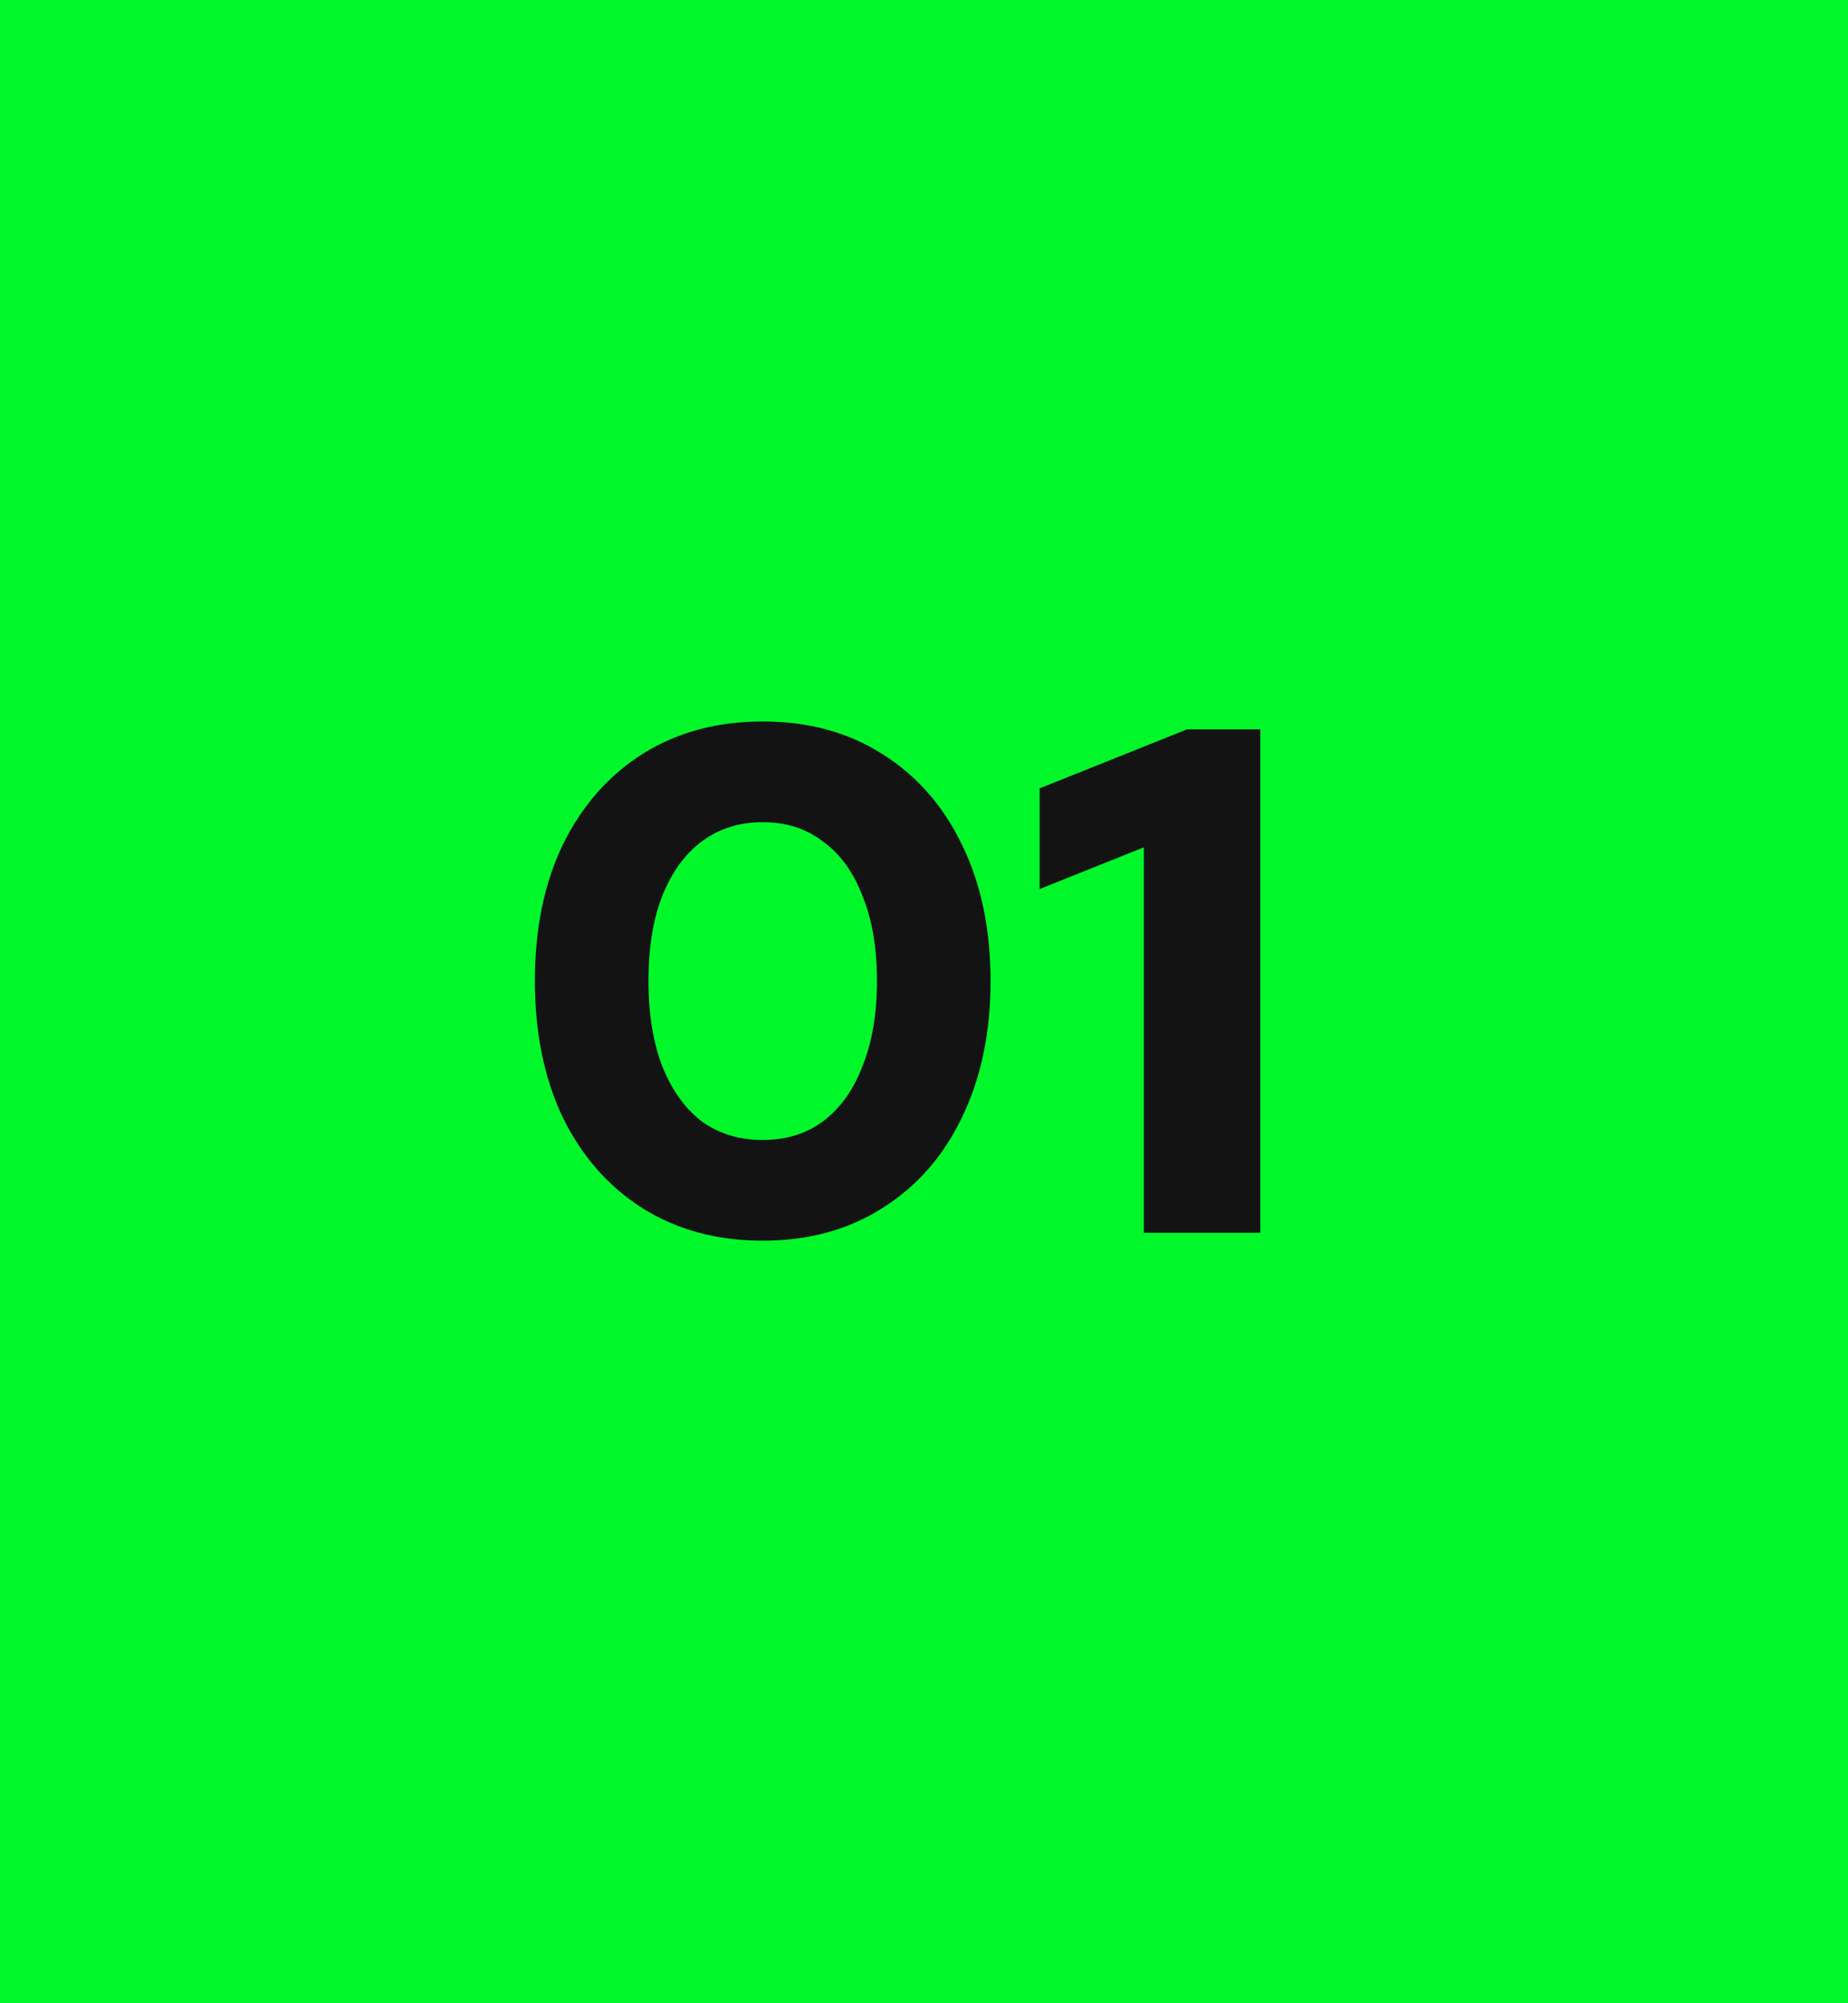 <svg width="36" height="39" viewBox="0 0 36 39" fill="none" xmlns="http://www.w3.org/2000/svg">
<rect width="36" height="39" fill="#00F729"/>
<path d="M14.858 24.154C13.971 24.154 13.192 23.944 12.52 23.524C11.857 23.104 11.339 22.516 10.966 21.76C10.602 20.995 10.42 20.108 10.42 19.1C10.42 18.083 10.602 17.196 10.966 16.44C11.339 15.684 11.857 15.096 12.52 14.676C13.192 14.256 13.971 14.046 14.858 14.046C15.745 14.046 16.519 14.256 17.182 14.676C17.854 15.096 18.372 15.684 18.736 16.44C19.109 17.196 19.296 18.083 19.296 19.1C19.296 20.108 19.109 20.995 18.736 21.76C18.372 22.516 17.854 23.104 17.182 23.524C16.519 23.944 15.745 24.154 14.858 24.154ZM14.858 22.194C15.315 22.194 15.707 22.073 16.034 21.83C16.37 21.578 16.627 21.219 16.804 20.752C16.991 20.285 17.084 19.735 17.084 19.1C17.084 18.456 16.991 17.905 16.804 17.448C16.627 16.981 16.37 16.627 16.034 16.384C15.707 16.132 15.315 16.006 14.858 16.006C14.401 16.006 14.004 16.132 13.668 16.384C13.341 16.627 13.085 16.981 12.898 17.448C12.721 17.905 12.632 18.456 12.632 19.1C12.632 19.735 12.721 20.285 12.898 20.752C13.085 21.219 13.341 21.578 13.668 21.83C14.004 22.073 14.401 22.194 14.858 22.194ZM22.283 24V16.496L20.253 17.308V15.348L23.123 14.2H24.551V24H22.283Z" fill="#131313"/>
</svg>
